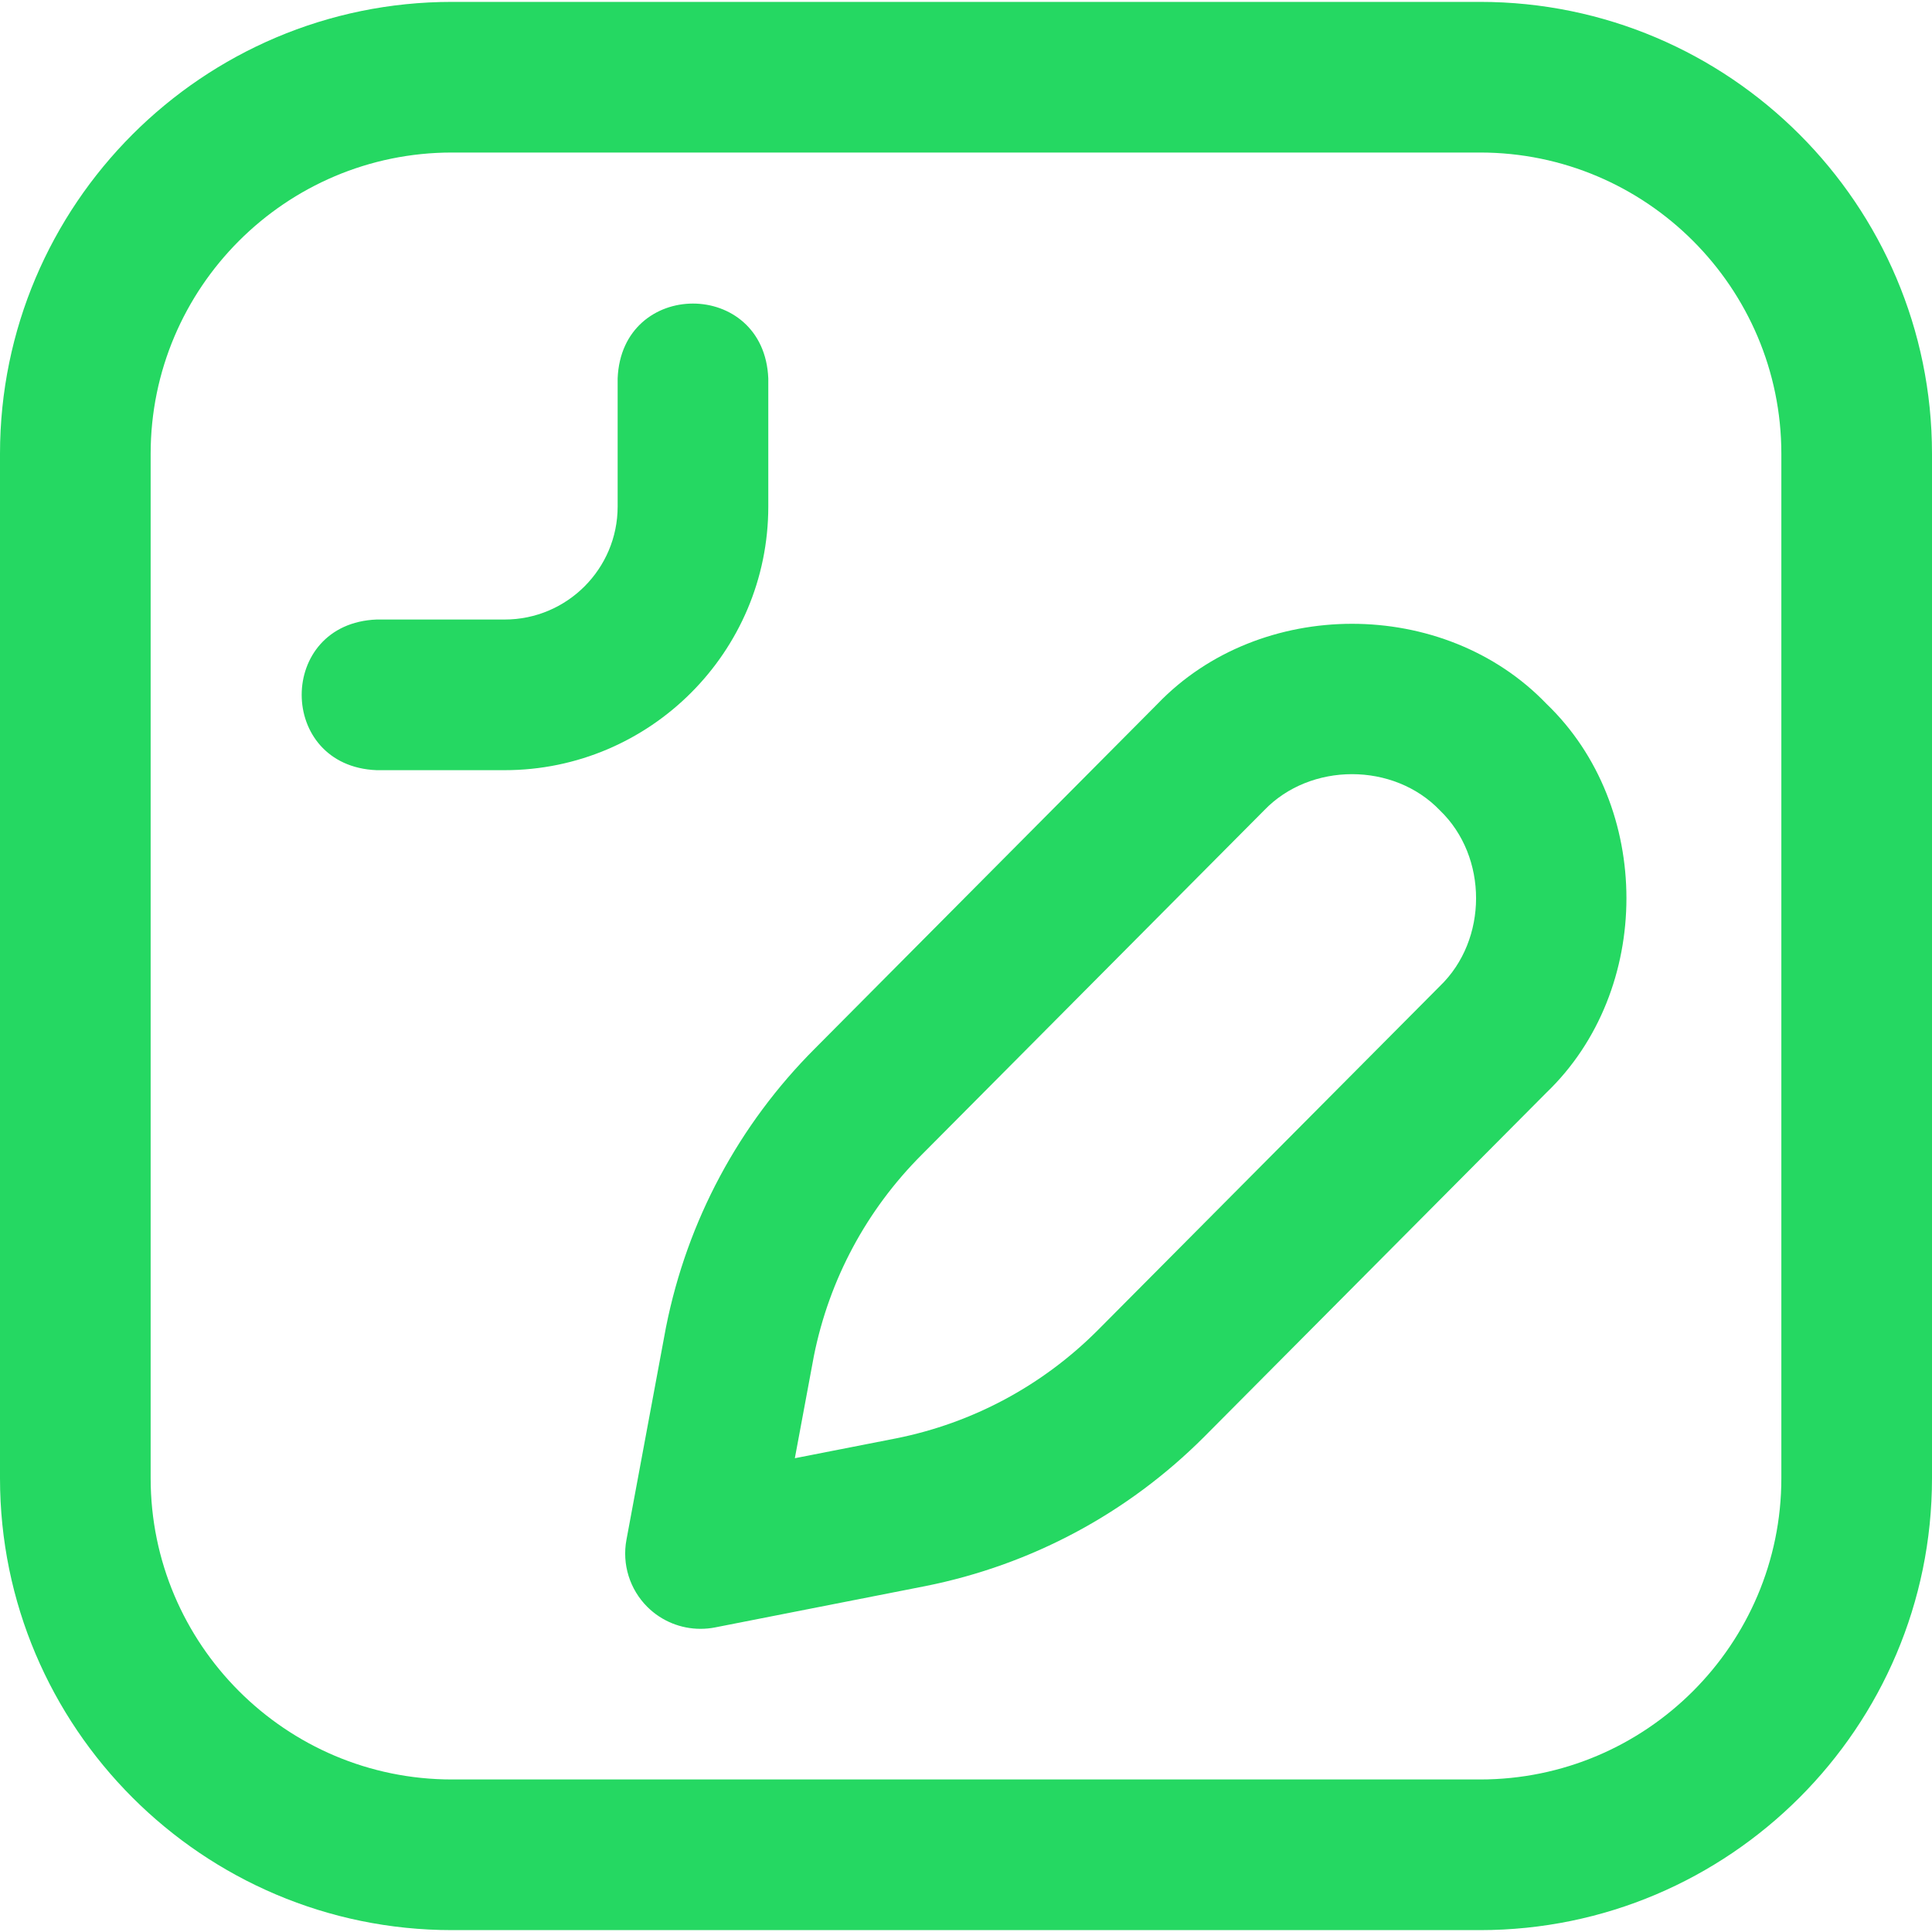 <svg width="39" height="39" viewBox="0 0 39 39" fill="none" xmlns="http://www.w3.org/2000/svg">
<g clip-path="url(#clip0_11_807)">
<path d="M14.14 32.88C13.743 32.88 13.358 32.725 13.07 32.44C12.713 32.086 12.553 31.577 12.646 31.081L13.442 26.801C13.444 26.795 13.445 26.788 13.446 26.782C13.873 24.645 14.913 22.702 16.454 21.162L23.365 14.21C25.434 12.054 29.148 12.053 31.217 14.207C33.37 16.273 33.37 19.99 31.217 22.056L24.305 29.007C22.762 30.55 20.818 31.59 18.682 32.017L14.433 32.852C14.336 32.871 14.238 32.88 14.14 32.88ZM16.43 27.369L16.045 29.436L18.091 29.035C19.631 28.727 21.037 27.974 22.152 26.86L29.063 19.909C30.04 18.972 30.041 17.294 29.066 16.358H29.066C28.133 15.384 26.452 15.384 25.518 16.358L18.607 23.309C17.492 24.424 16.74 25.827 16.43 27.369ZM29.877 38.962H9.123C4.092 38.962 0 34.87 0 29.839V9.161C0 4.131 4.092 0.038 9.123 0.038H29.877C34.907 0.038 39 4.131 39 9.161V29.839C39 34.87 34.907 38.962 29.877 38.962ZM9.123 3.079C5.769 3.079 3.041 5.807 3.041 9.161V29.839C3.041 33.193 5.769 35.921 9.123 35.921H29.877C33.231 35.921 35.959 33.193 35.959 29.839V9.161C35.959 5.807 33.231 3.079 29.877 3.079H9.123ZM15.509 10.225V7.64C15.428 5.623 12.547 5.625 12.468 7.64V10.225C12.468 11.483 11.445 12.506 10.187 12.506H7.602C5.585 12.586 5.587 15.467 7.602 15.547H10.187C13.121 15.547 15.509 13.159 15.509 10.225Z" fill="#25D862"/>
</g>
<defs>
<clipPath id="clip0_11_807">
<rect width="39" height="39" fill="white"/>
</clipPath>
</defs>
</svg>
